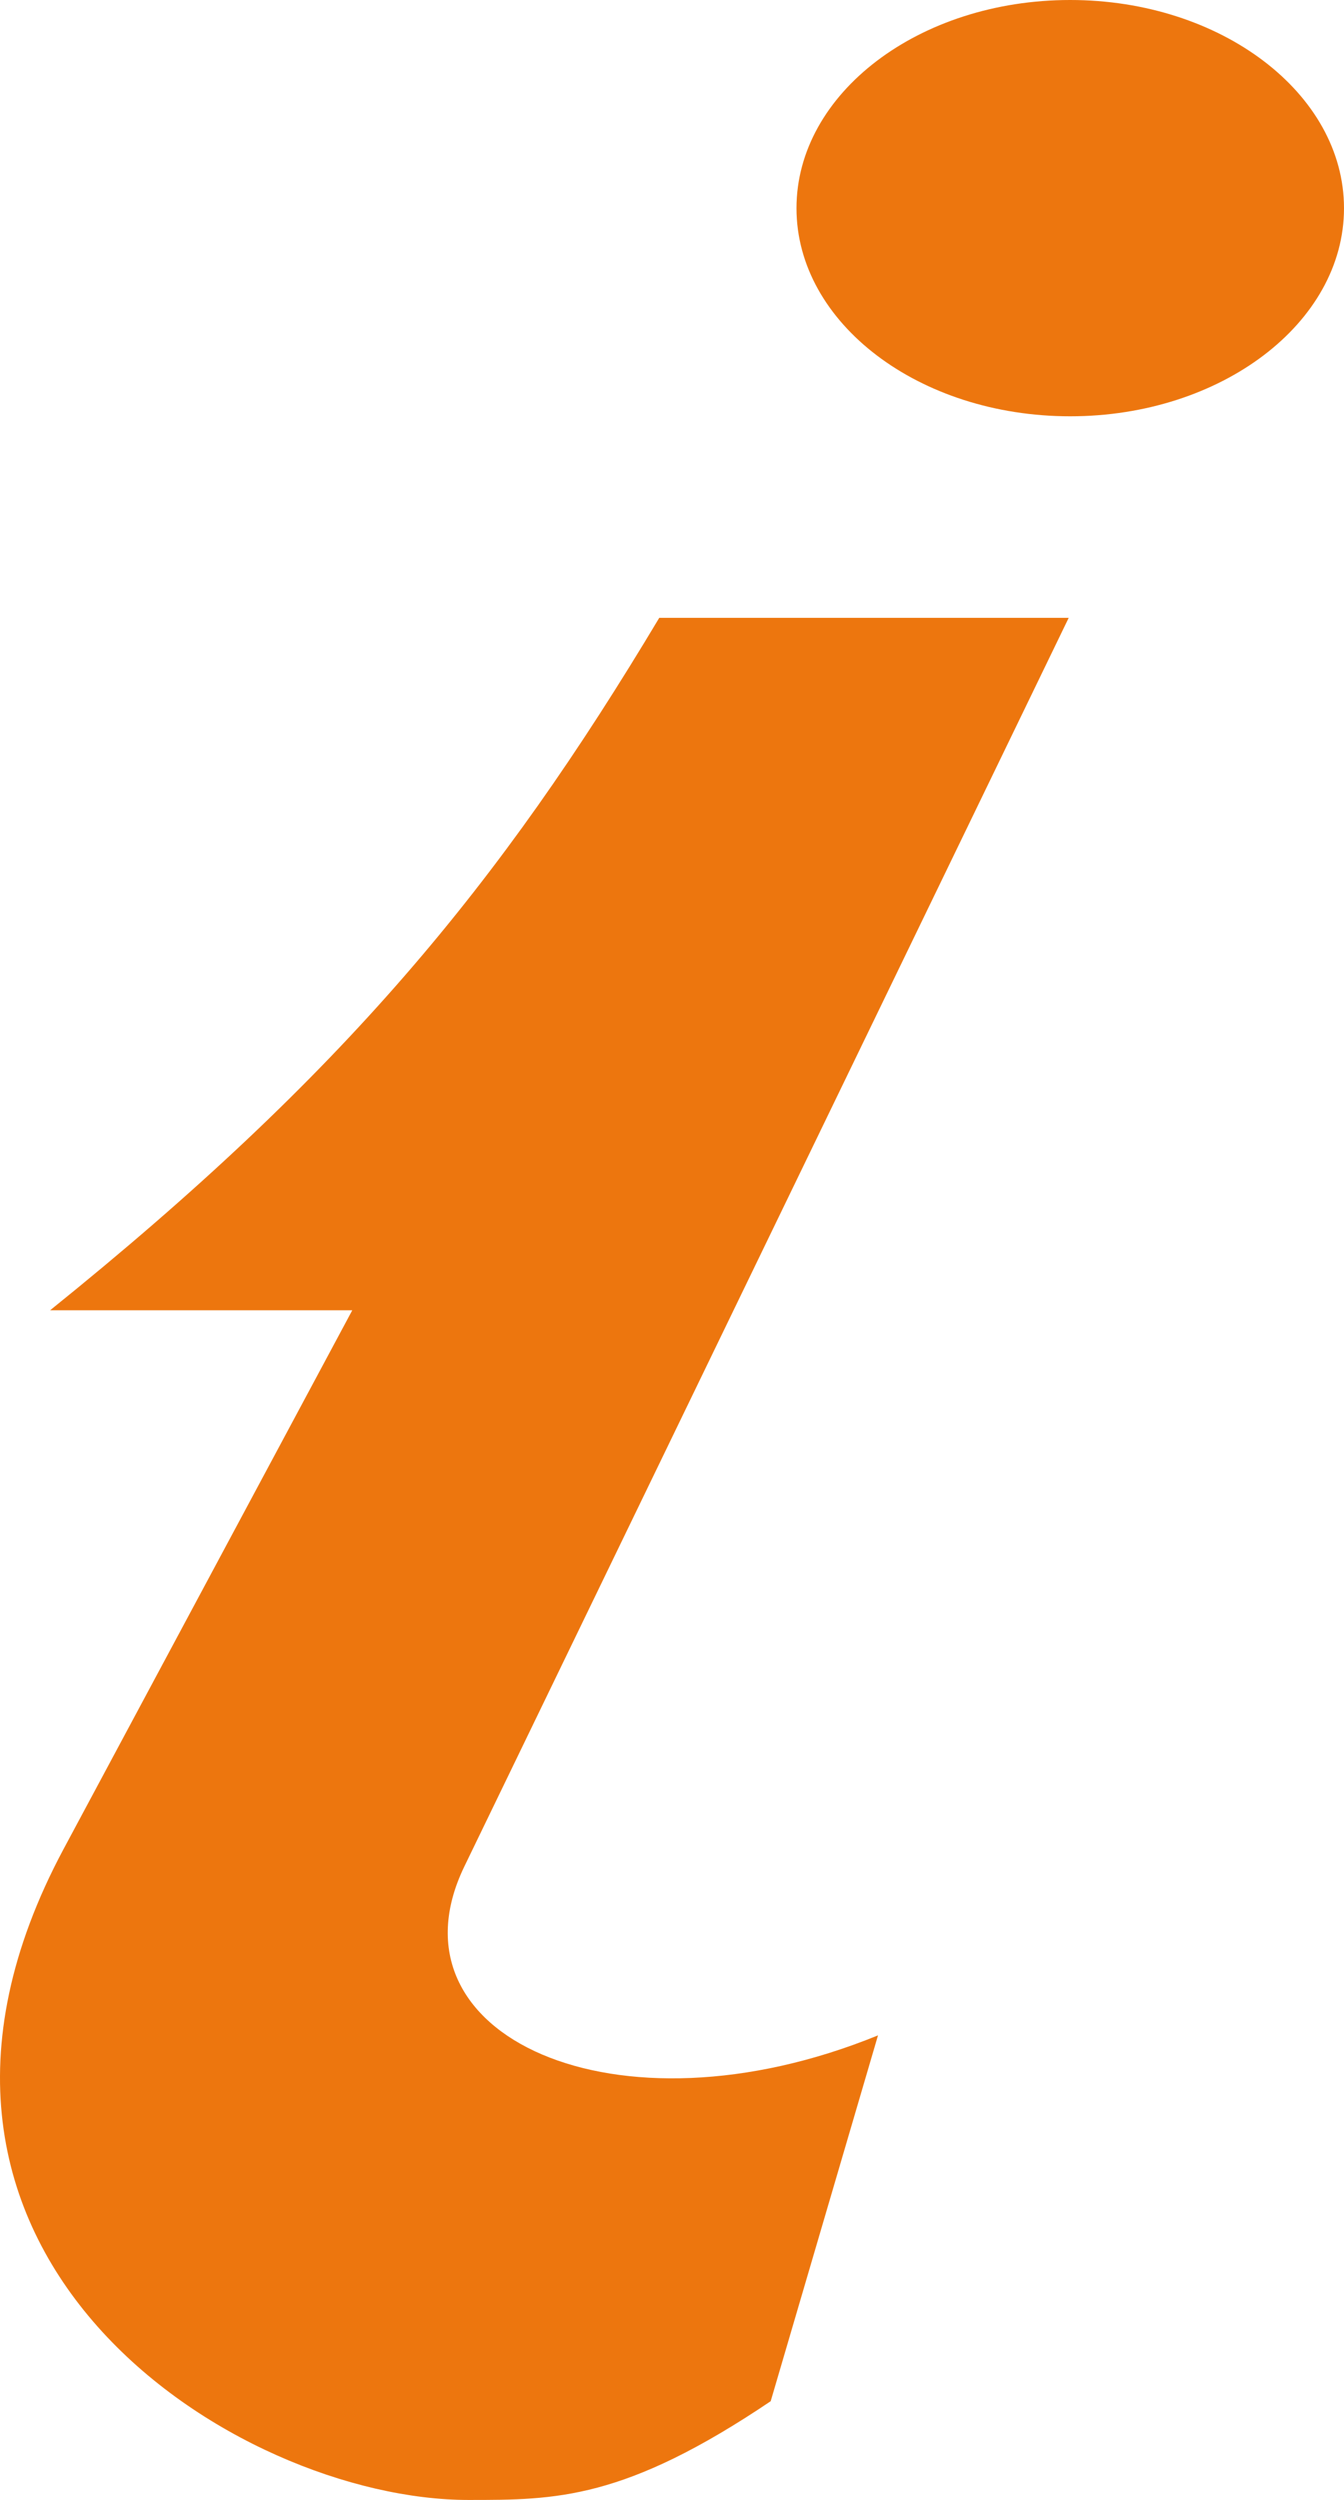 <?xml version="1.0" encoding="utf-8"?><!DOCTYPE svg PUBLIC "-//W3C//DTD SVG 1.0//EN" "http://www.w3.org/TR/2001/REC-SVG-20010904/DTD/svg10.dtd"><svg fill="#ed760e" version="1.0" xmlns="http://www.w3.org/2000/svg" xmlns:xlink="http://www.w3.org/1999/xlink" x="0px" y="0px" viewBox="0 0 53.776 100" enable-background="new 0 0 53.776 100" xml:space="preserve"><path fill-rule="evenodd" clip-rule="evenodd" d="M42.82,0c6.032,0,10.956,3.731,10.956,8.329c0,4.596-4.924,8.323-10.956,8.323
	c-6.042,0-10.951-3.728-10.951-8.323C31.869,3.731,36.778,0,42.82,0"></path><path fill-rule="evenodd" clip-rule="evenodd" d="M2.54,73.97l11.555-21.558H2.005c11.75-9.464,17.973-17,24.373-27.698h16.383
	l-24.188,49.96c-3.248,6.742,6.042,11.031,16.558,6.742l-4.294,14.634C24.974,100,22.251,100,18.742,100
	C9.463,100-6.139,90.192,2.54,73.97"></path></svg>
